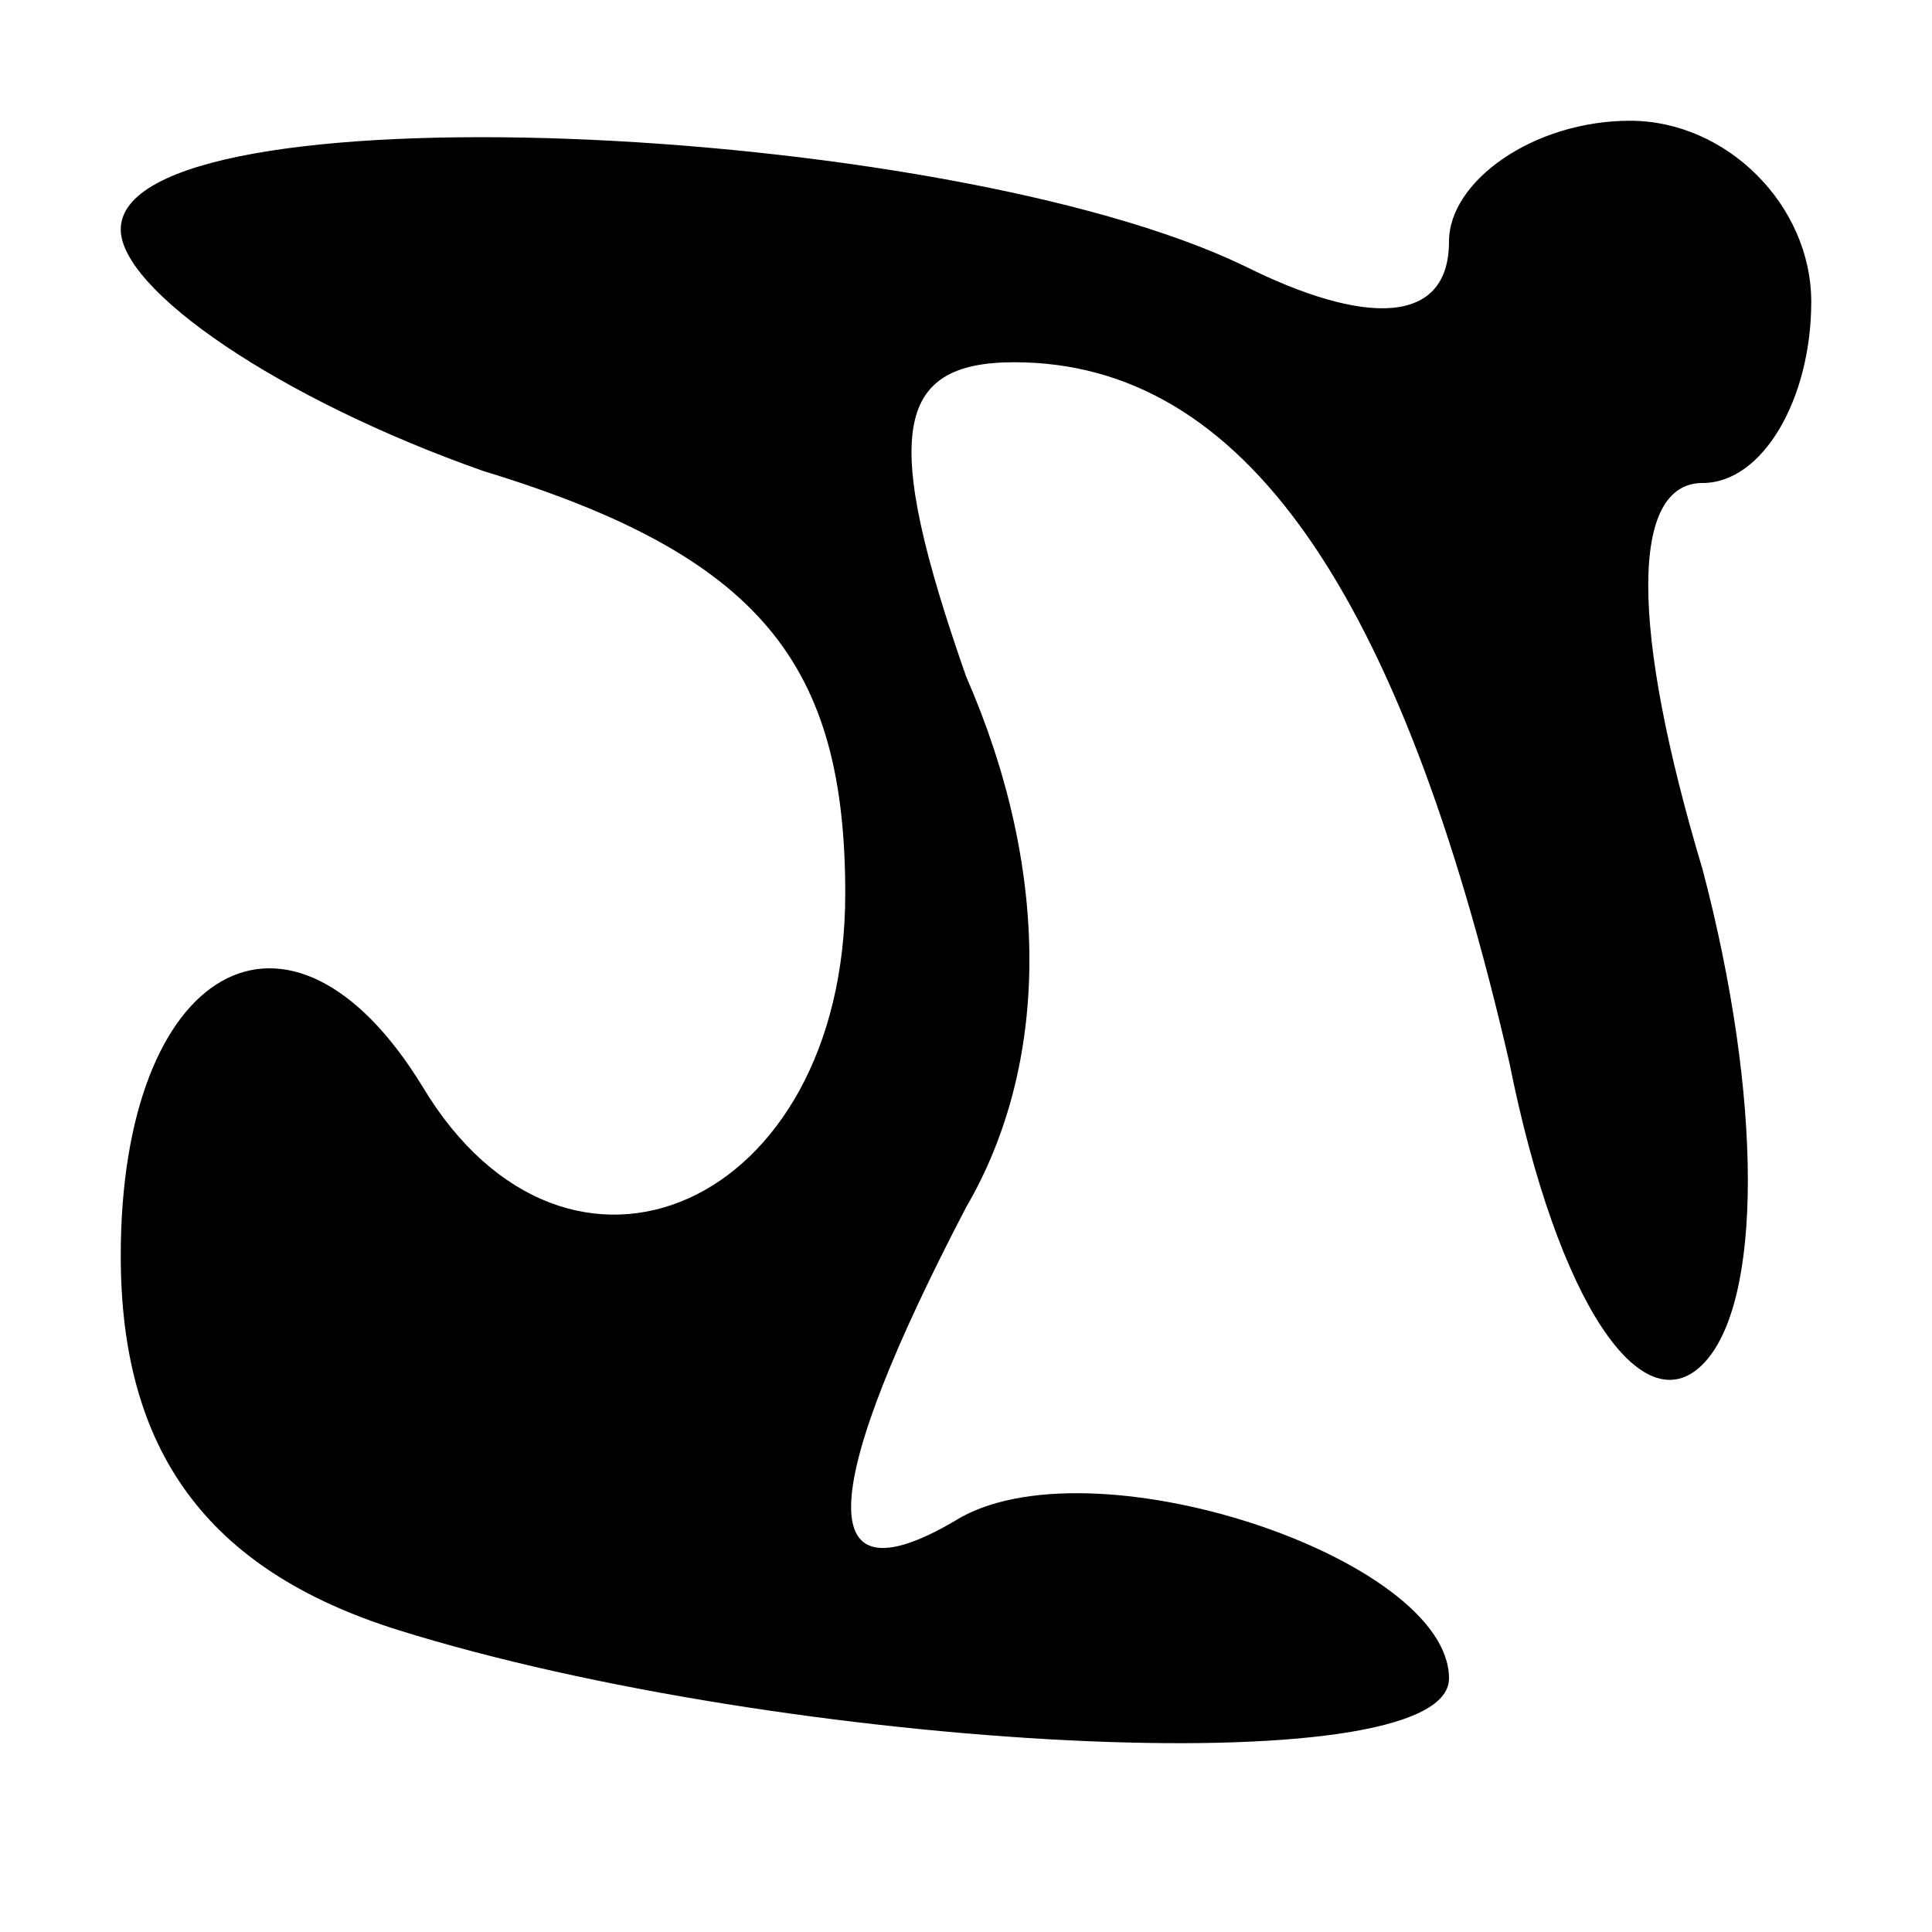 <?xml version="1.0" standalone="no"?>
<!DOCTYPE svg PUBLIC "-//W3C//DTD SVG 20010904//EN"
 "http://www.w3.org/TR/2001/REC-SVG-20010904/DTD/svg10.dtd">
<svg version="1.0" xmlns="http://www.w3.org/2000/svg"
 width="16pt" height="16pt" viewBox="0 0 16 16"
 preserveAspectRatio="xMidYMid meet">
<g transform="translate(0,16) scale(0.1,-0.1)"
fill="#000000" stroke="none">
<path d="M10 141 c0 -5 13 -14 30 -20 23 -7 30 -16 30 -35 0 -26 -23 -36 -35
-16 -11 18 -25 10 -25 -14 0 -16 7 -26 23 -31 32 -10 87 -13 87 -4 0 10 -30
20 -41 13 -12 -7 -11 3 1 26 7 12 7 28 0 44 -7 20 -6 26 4 26 19 0 32 -19 41
-58 4 -20 11 -30 16 -25 5 5 5 22 0 41 -6 20 -6 32 0 32 5 0 9 7 9 15 0 8 -7
15 -15 15 -8 0 -15 -5 -15 -10 0 -7 -7 -7 -17 -2 -25 12 -93 15 -93 3z"/>
</g>
</svg>
